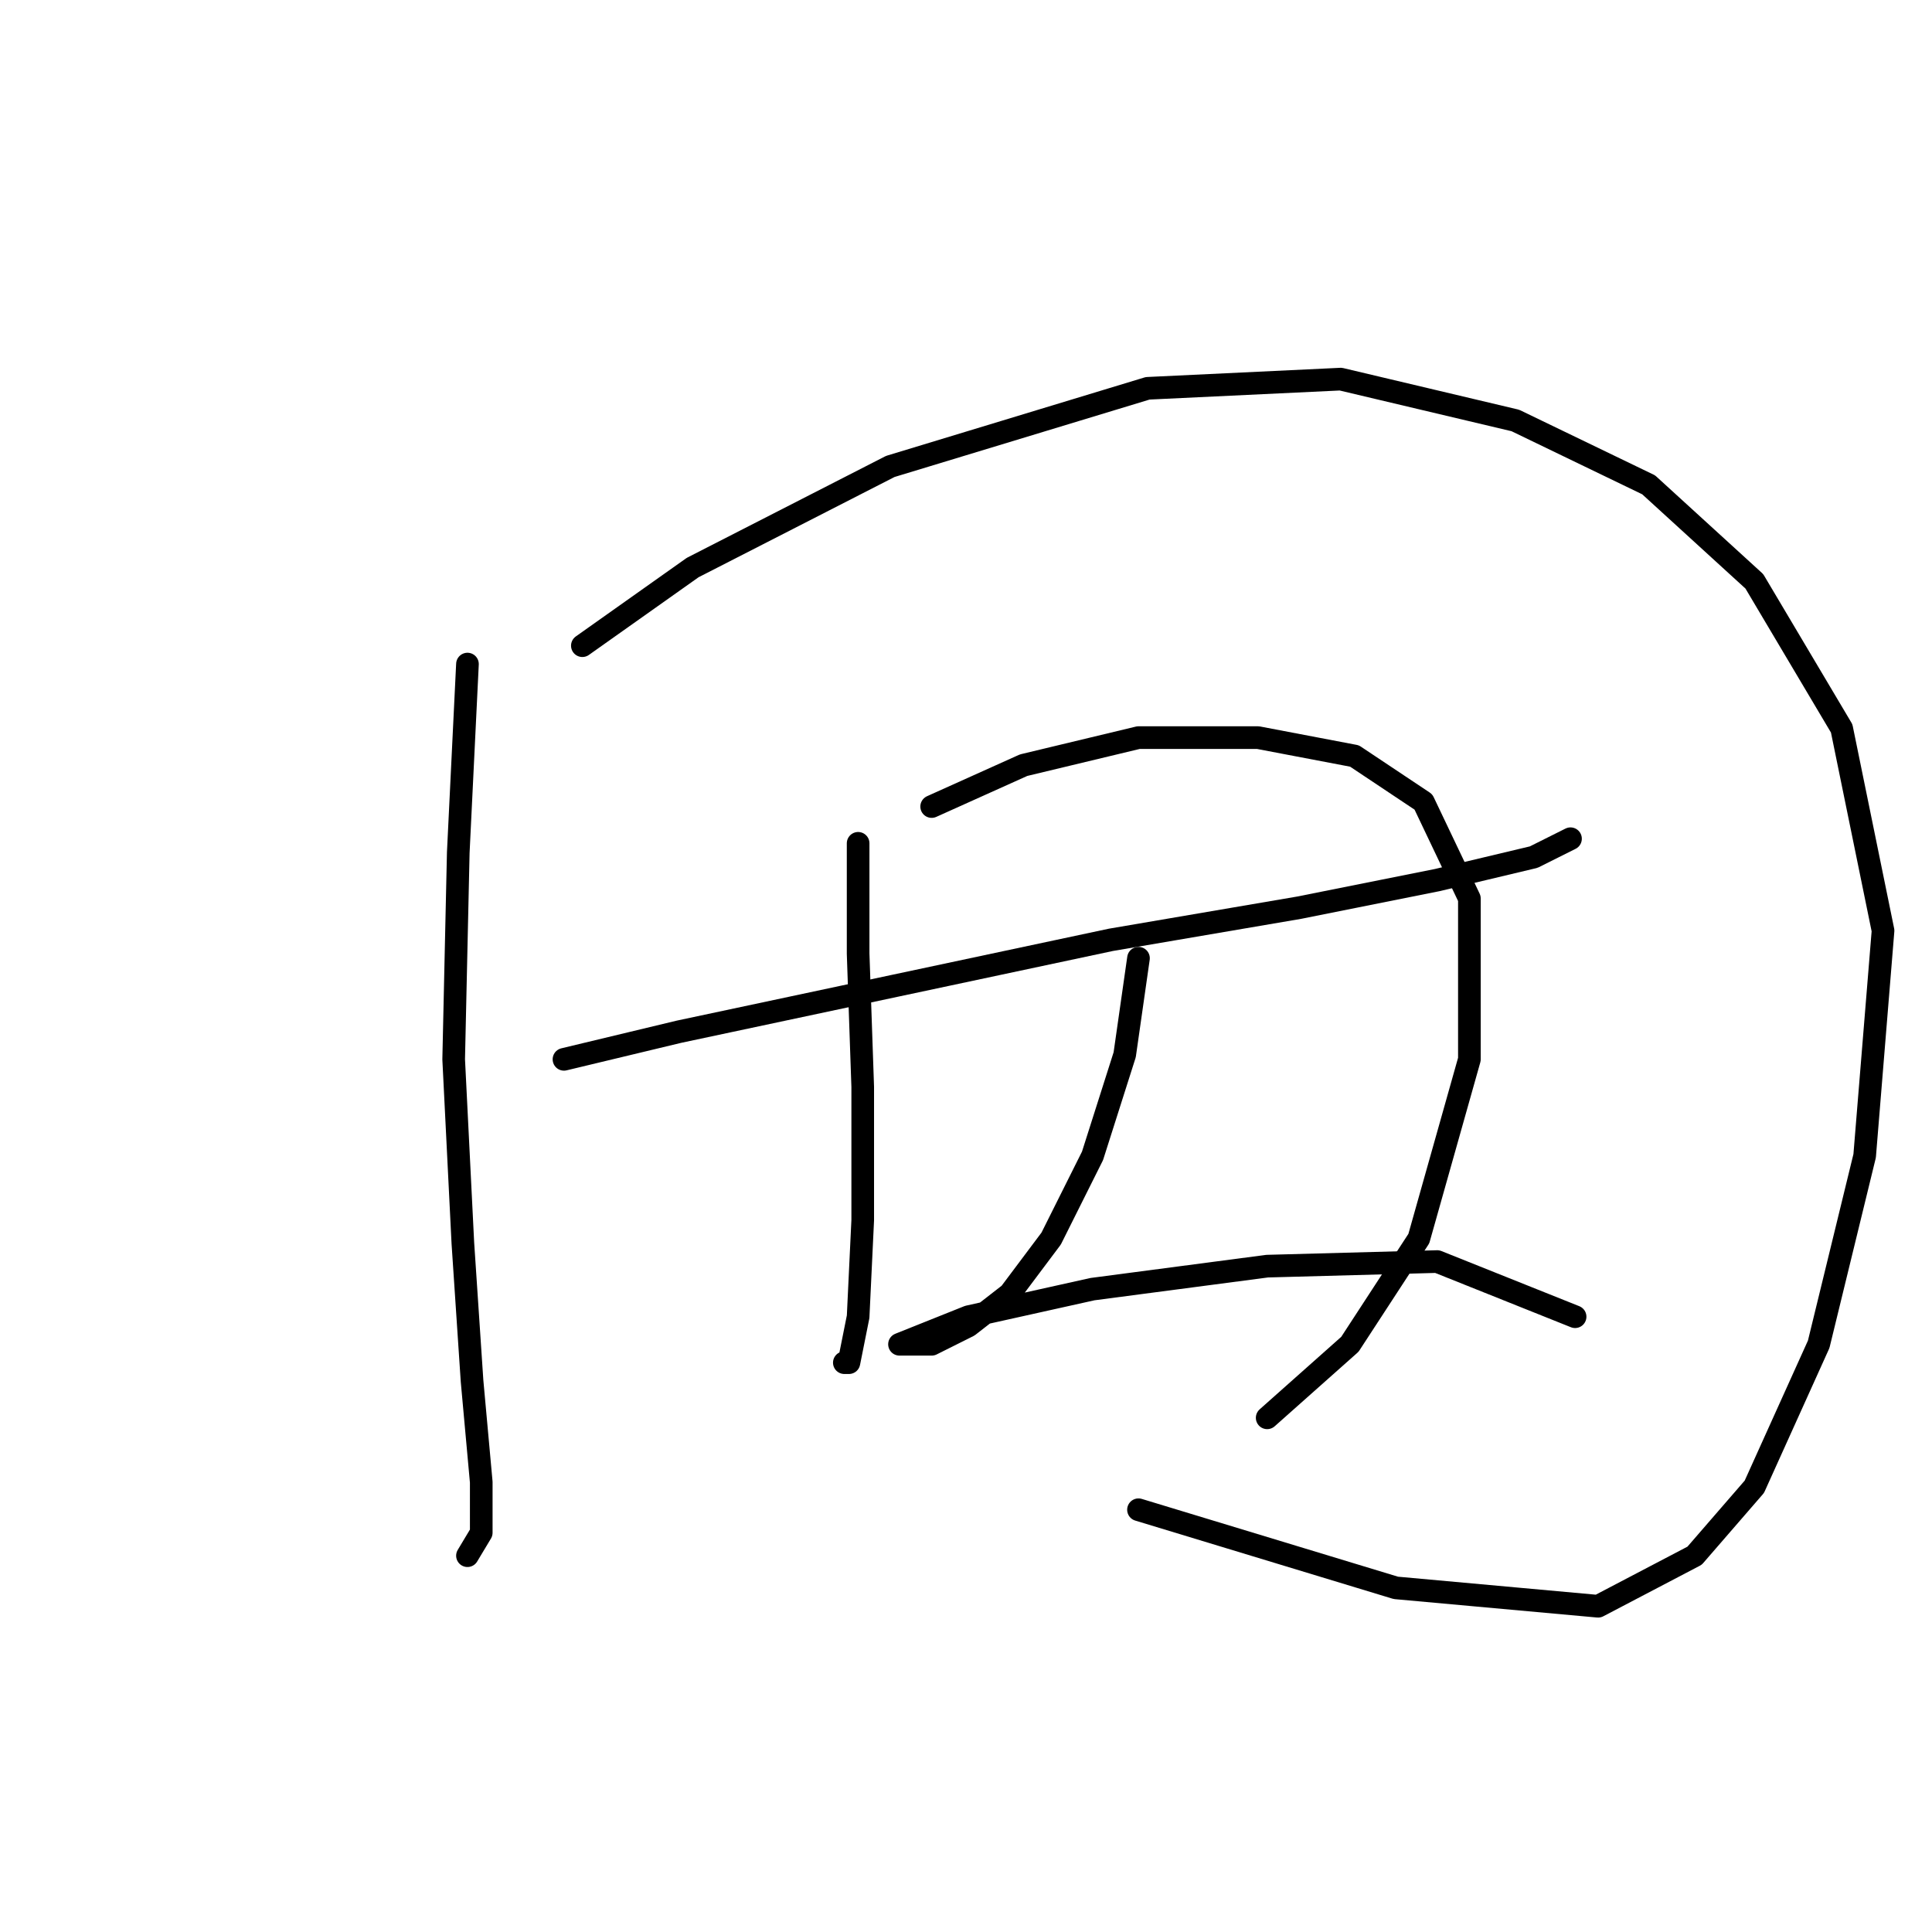 <?xml version="1.0" standalone="no"?>
    <svg width="256" height="256" xmlns="http://www.w3.org/2000/svg" version="1.1">
    <polyline stroke="black" stroke-width="3" stroke-linecap="round" fill="transparent" stroke-linejoin="round" points="61.941 87.993 60.723 112.962 60.114 140.367 61.332 164.727 62.55 182.996 63.768 196.394 63.768 203.093 61.941 206.138 61.941 206.138 " />
        <polyline stroke="black" stroke-width="3" stroke-linecap="round" fill="transparent" stroke-linejoin="round" points="77.166 85.557 91.782 75.204 117.969 61.806 152.073 51.453 177.651 50.235 200.792 55.716 218.453 64.242 232.46 77.031 244.031 96.519 249.512 123.315 247.076 153.156 240.986 178.125 232.46 197.003 224.543 206.138 211.754 212.837 184.958 210.401 150.855 200.048 150.855 200.048 " />
        <polyline stroke="black" stroke-width="3" stroke-linecap="round" fill="transparent" stroke-linejoin="round" points="74.73 140.367 89.955 136.713 118.578 130.623 147.201 124.533 172.169 120.27 190.439 116.616 203.228 113.571 208.1 111.135 208.1 111.135 " />
        <polyline stroke="black" stroke-width="3" stroke-linecap="round" fill="transparent" stroke-linejoin="round" points="113.706 111.744 113.706 126.36 114.315 144.021 114.315 161.682 113.706 174.471 112.488 180.561 111.879 180.561 111.879 180.561 " />
        <polyline stroke="black" stroke-width="3" stroke-linecap="round" fill="transparent" stroke-linejoin="round" points="123.45 106.872 135.63 101.391 150.855 97.737 166.689 97.737 179.477 100.173 188.612 106.263 194.702 119.052 194.702 140.367 188.003 164.118 178.868 178.125 167.907 187.868 167.907 187.868 " />
        <polyline stroke="black" stroke-width="3" stroke-linecap="round" fill="transparent" stroke-linejoin="round" points="150.855 126.969 149.028 139.758 144.765 153.156 139.284 164.118 133.803 171.426 128.322 175.689 123.45 178.125 120.405 178.125 119.187 178.125 122.232 176.907 128.322 174.471 144.765 170.817 167.907 167.772 190.439 167.163 208.709 174.471 208.709 174.471 " />
        </svg>